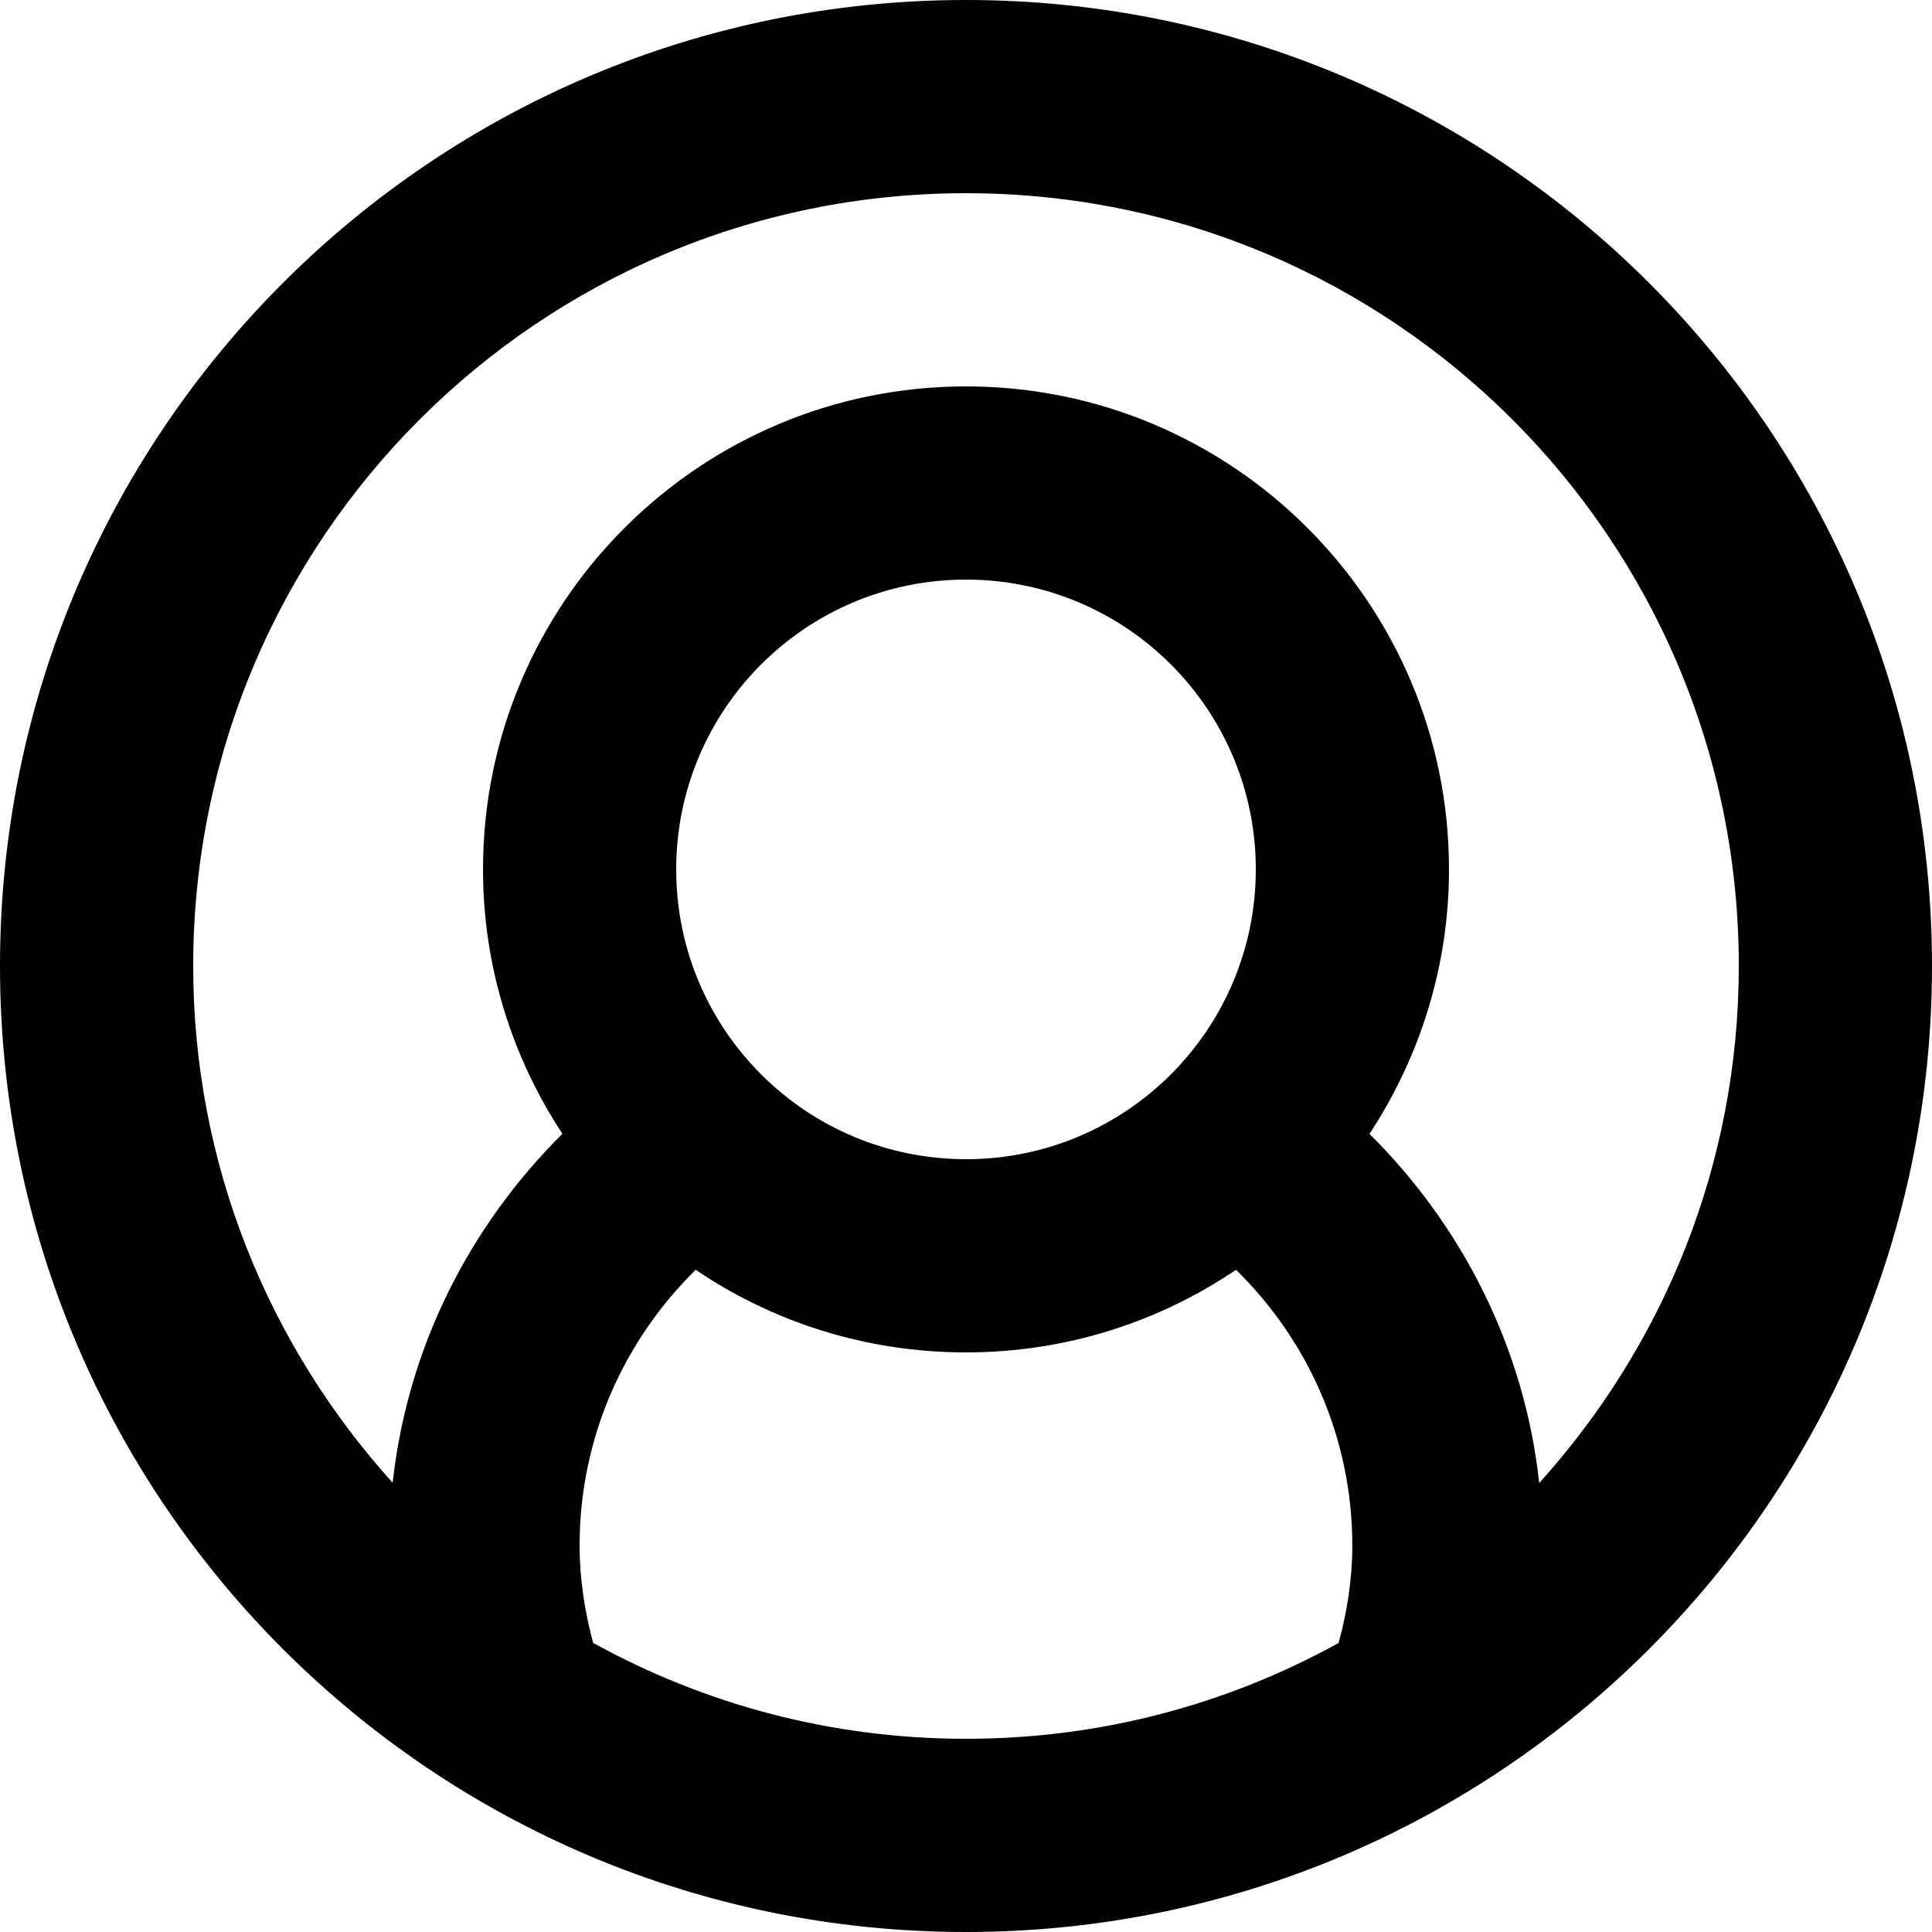 <svg viewBox="0 0 20 20">
  <path d="M10 20C4.477 20 0 15.523 0 10S4.477 0 10 0s10 4.477 10 10-4.477 10-10 10zm-3.86-2.993C7.287 17.64 8.6 18 10 18s2.713-.36 3.857-.992c.088-.322.142-.658.142-1.008 0-1.12-.463-2.13-1.204-2.855-.798.54-1.76.855-2.796.855-1.036 0-2-.315-2.797-.855C6.463 13.87 6 14.88 6 16c0 .35.054.685.14 1.007zM13 9c0-1.657-1.343-3-3-3S7 7.343 7 9s1.343 3 3 3 3-1.343 3-3zm-3-7c-4.418 0-8 3.582-8 8 0 2.06.785 3.932 2.065 5.35.154-1.412.804-2.667 1.757-3.613C5.305 10.95 5 10.012 5 9c0-2.76 2.24-5 5-5s5 2.24 5 5c0 1.012-.306 1.95-.823 2.738.953.947 1.603 2.202 1.757 3.614C17.214 13.934 18 12.062 18 10c0-4.418-3.582-8-8-8z" />
</svg>